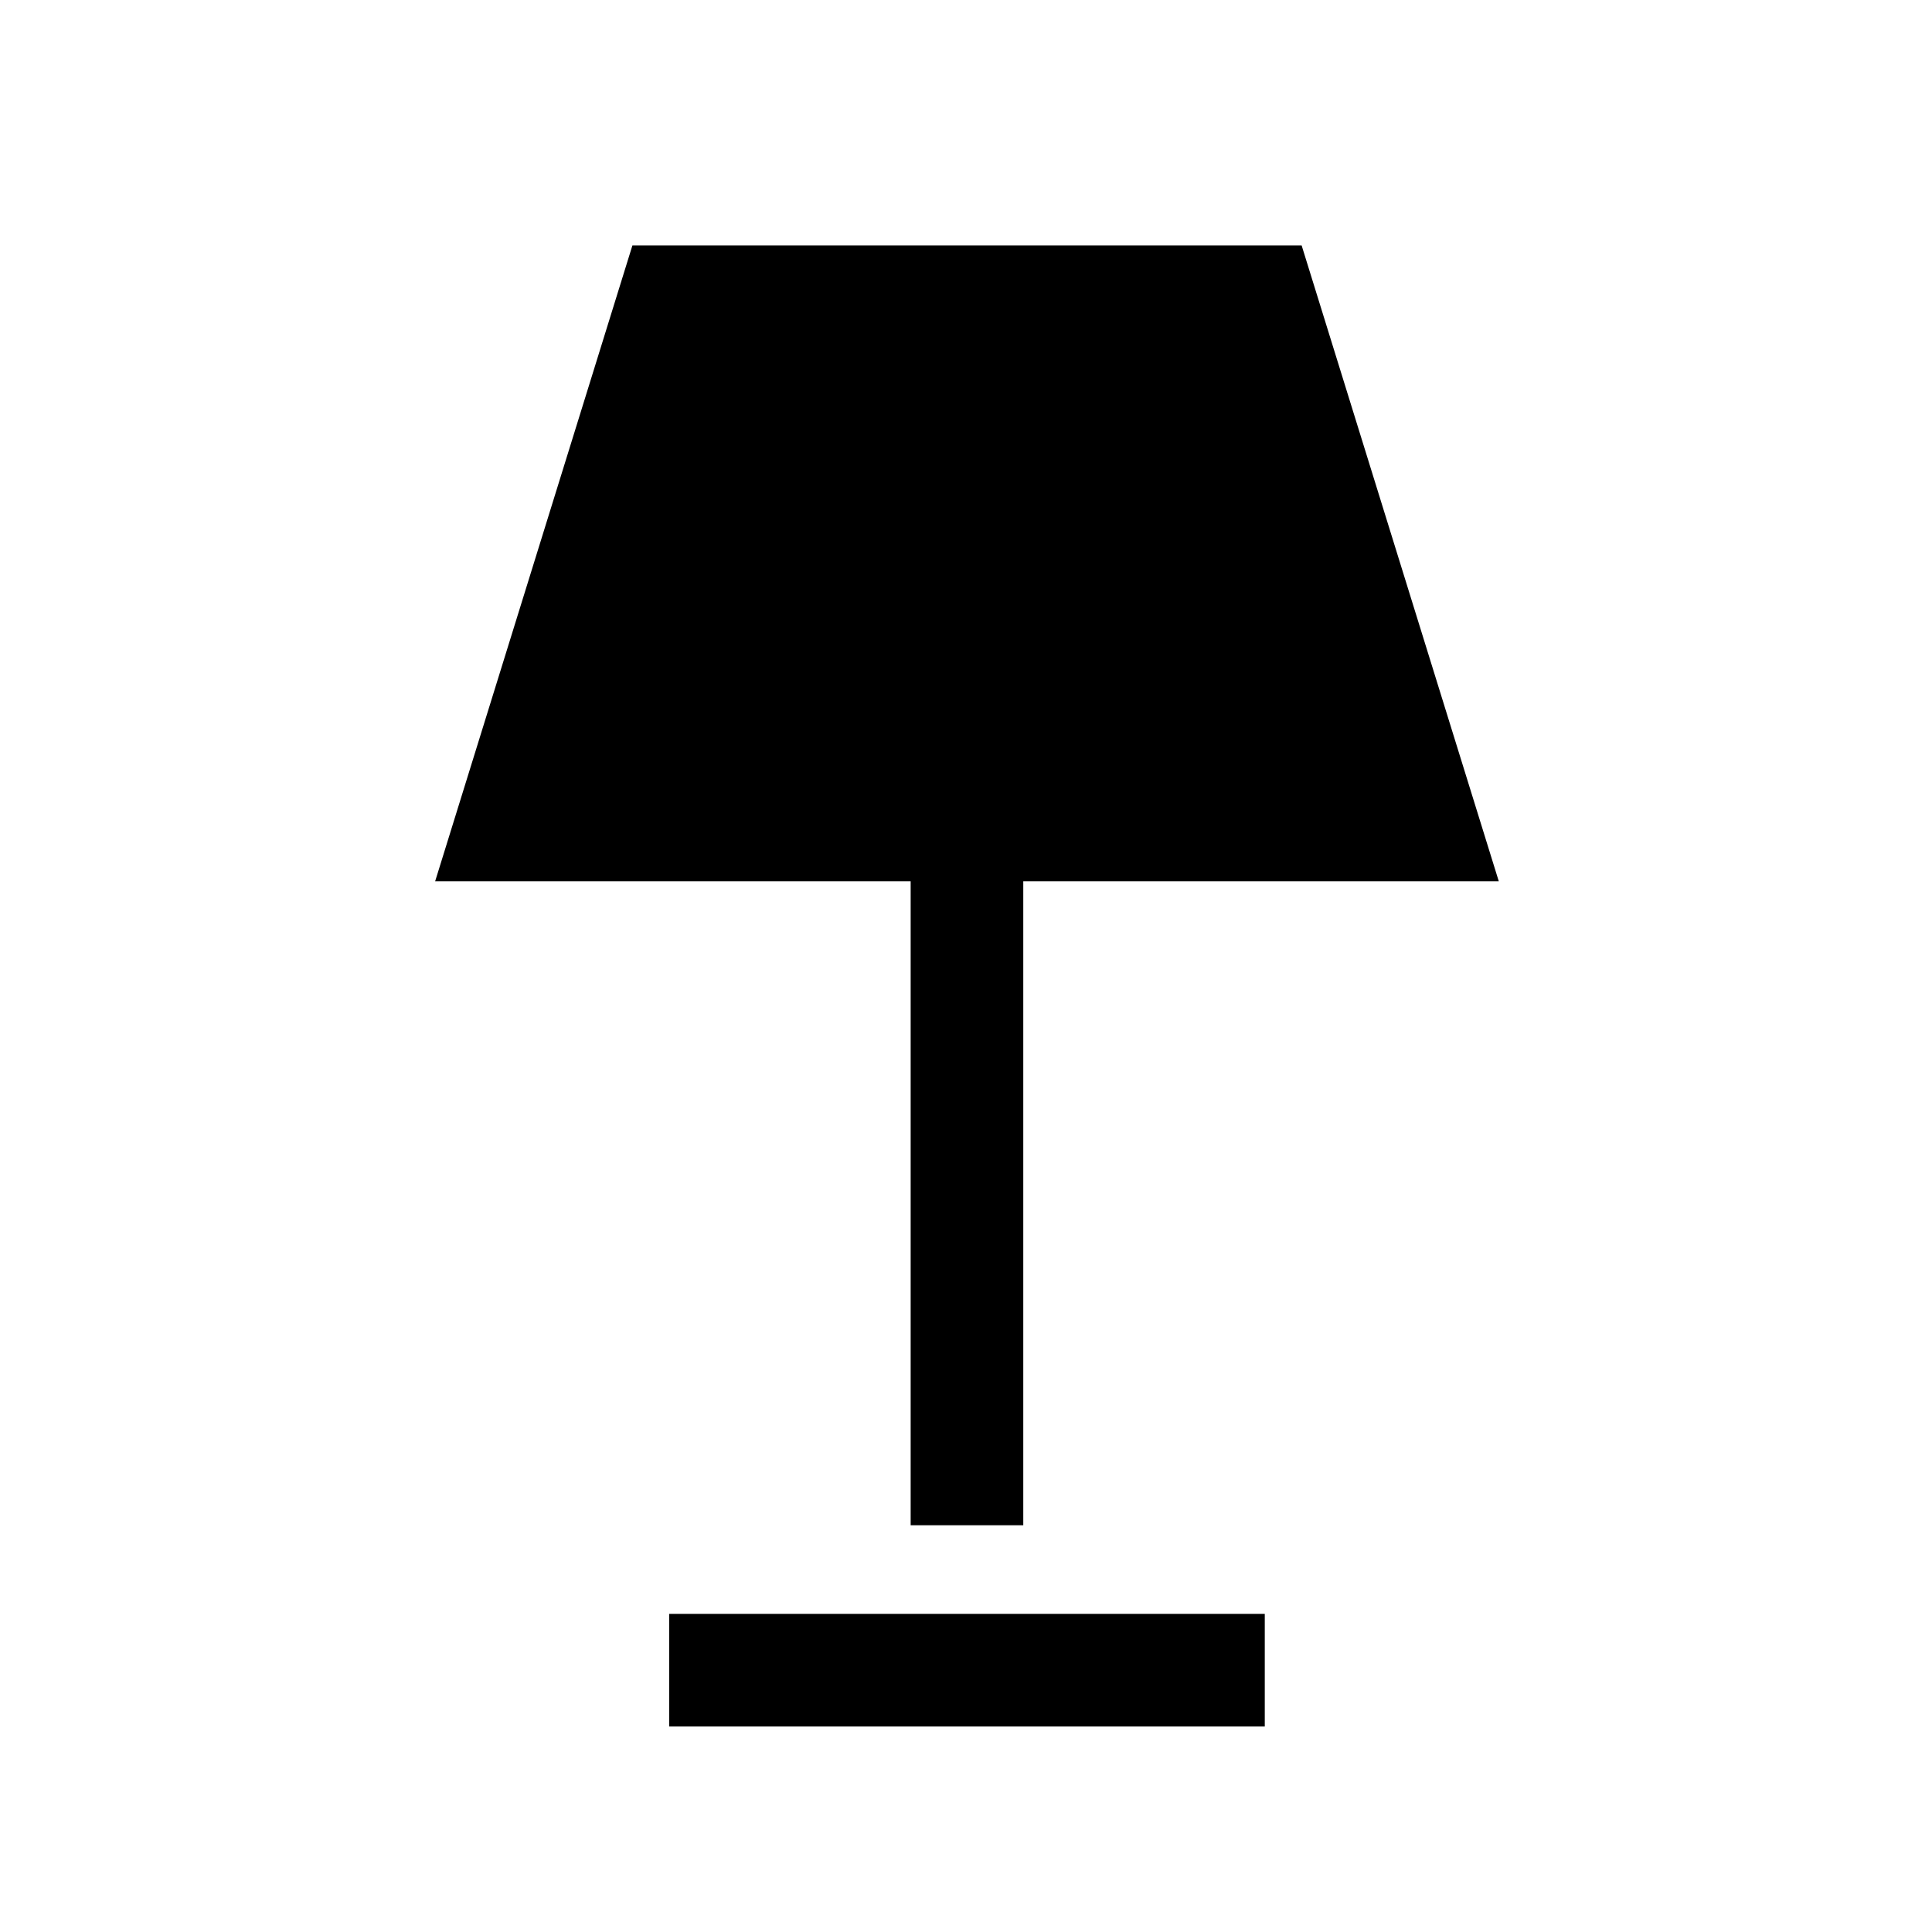 <svg xmlns="http://www.w3.org/2000/svg" height="24" viewBox="0 -960 960 960" width="24"><path d="M452.5-202.12v-320H216.23l98.02-315.95h332.52l97.96 315.95H508.46v320H452.5Zm-120 100v-55.96h295.96v55.96H332.5Z"/></svg>